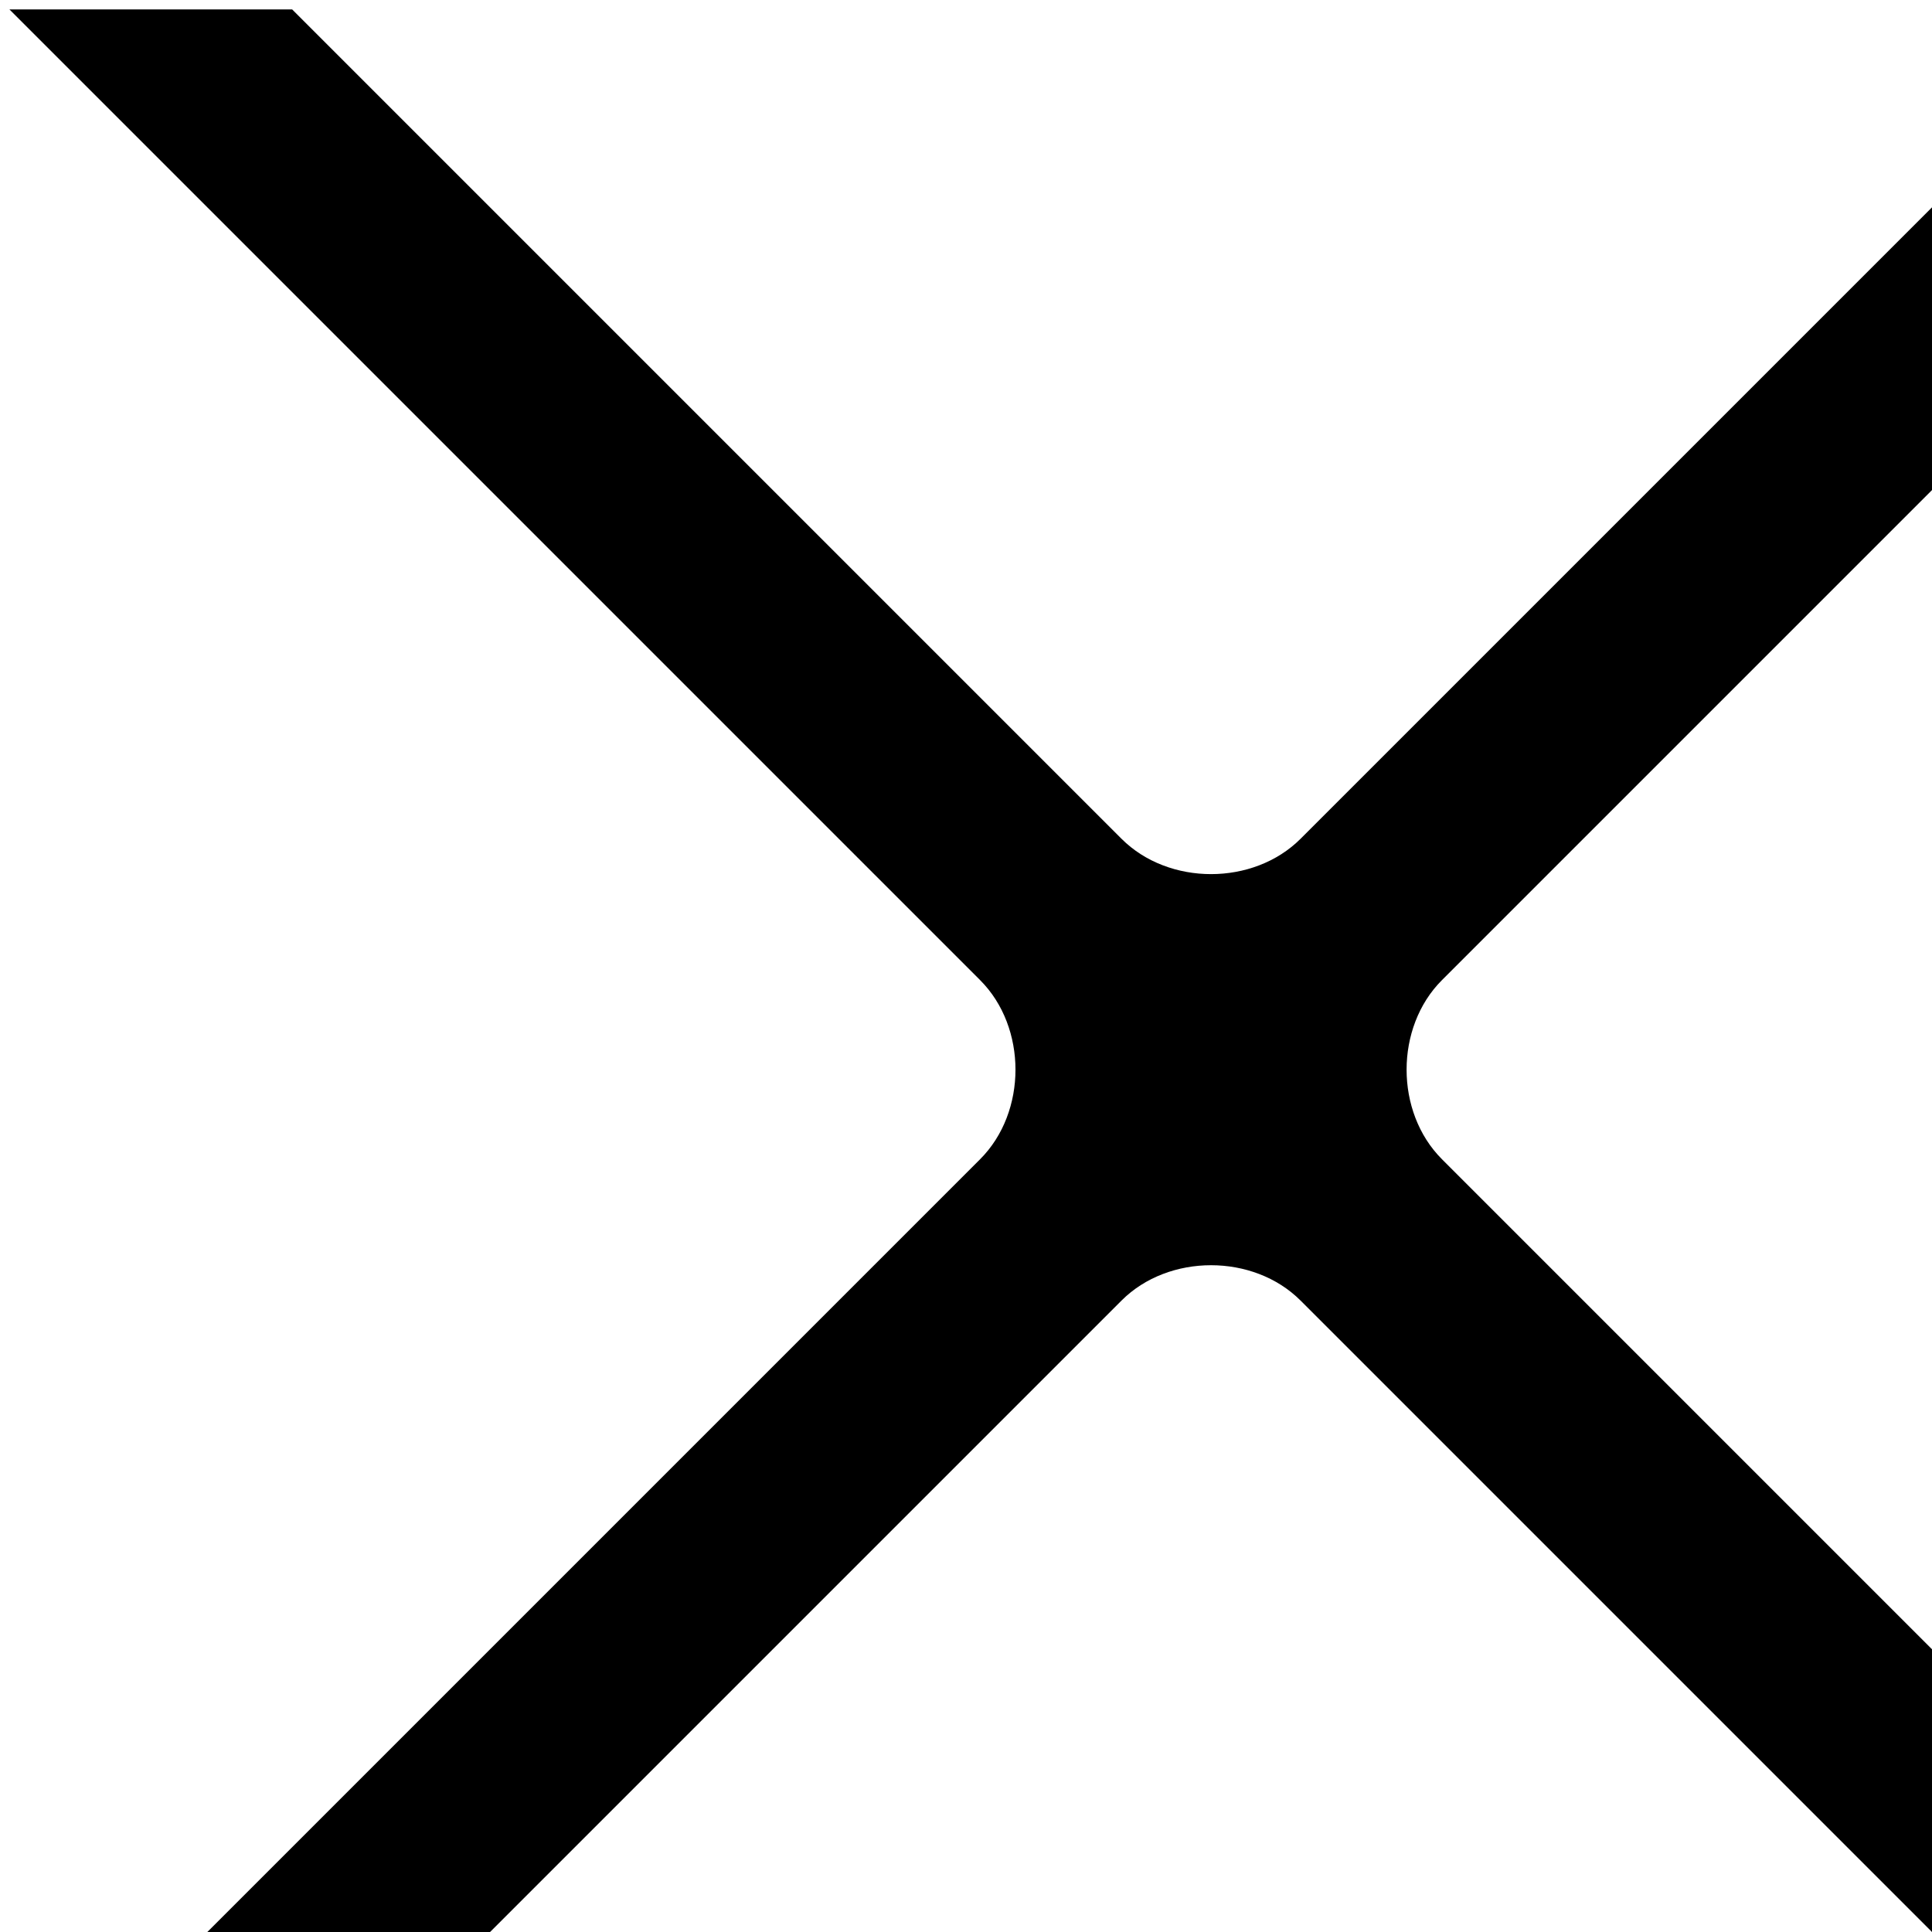 <svg xmlns="http://www.w3.org/2000/svg"
     xmlns:xlink="http://www.w3.org/1999/xlink"
     xml:space="preserve"
     version="1.1"
     style="shape-rendering: geometricPrecision; text-rendering: geometricPrecision; image-rendering: optimizeQuality;"
     viewBox="0 0 205 205" 
     x="0px" y="0px"
     fill-rule="evenodd"
     clip-rule="evenodd"
     height="100px"
     width="100px">
  <defs>
    <style type="text/css"></style>
  </defs>
  <g>
    <path class="fil0" d="M1 1l103 103c5,5 5,14 0,19l-103 103h30l88 -88c5,-5 14,-5 19,0l88 88h30l-103 -103c-5,-5 -5,-14 0,-19l103 -103h-30l-88 88c-5,5 -14,5 -19,0l-88 -88h-30z"/> 
  </g>
</svg>





